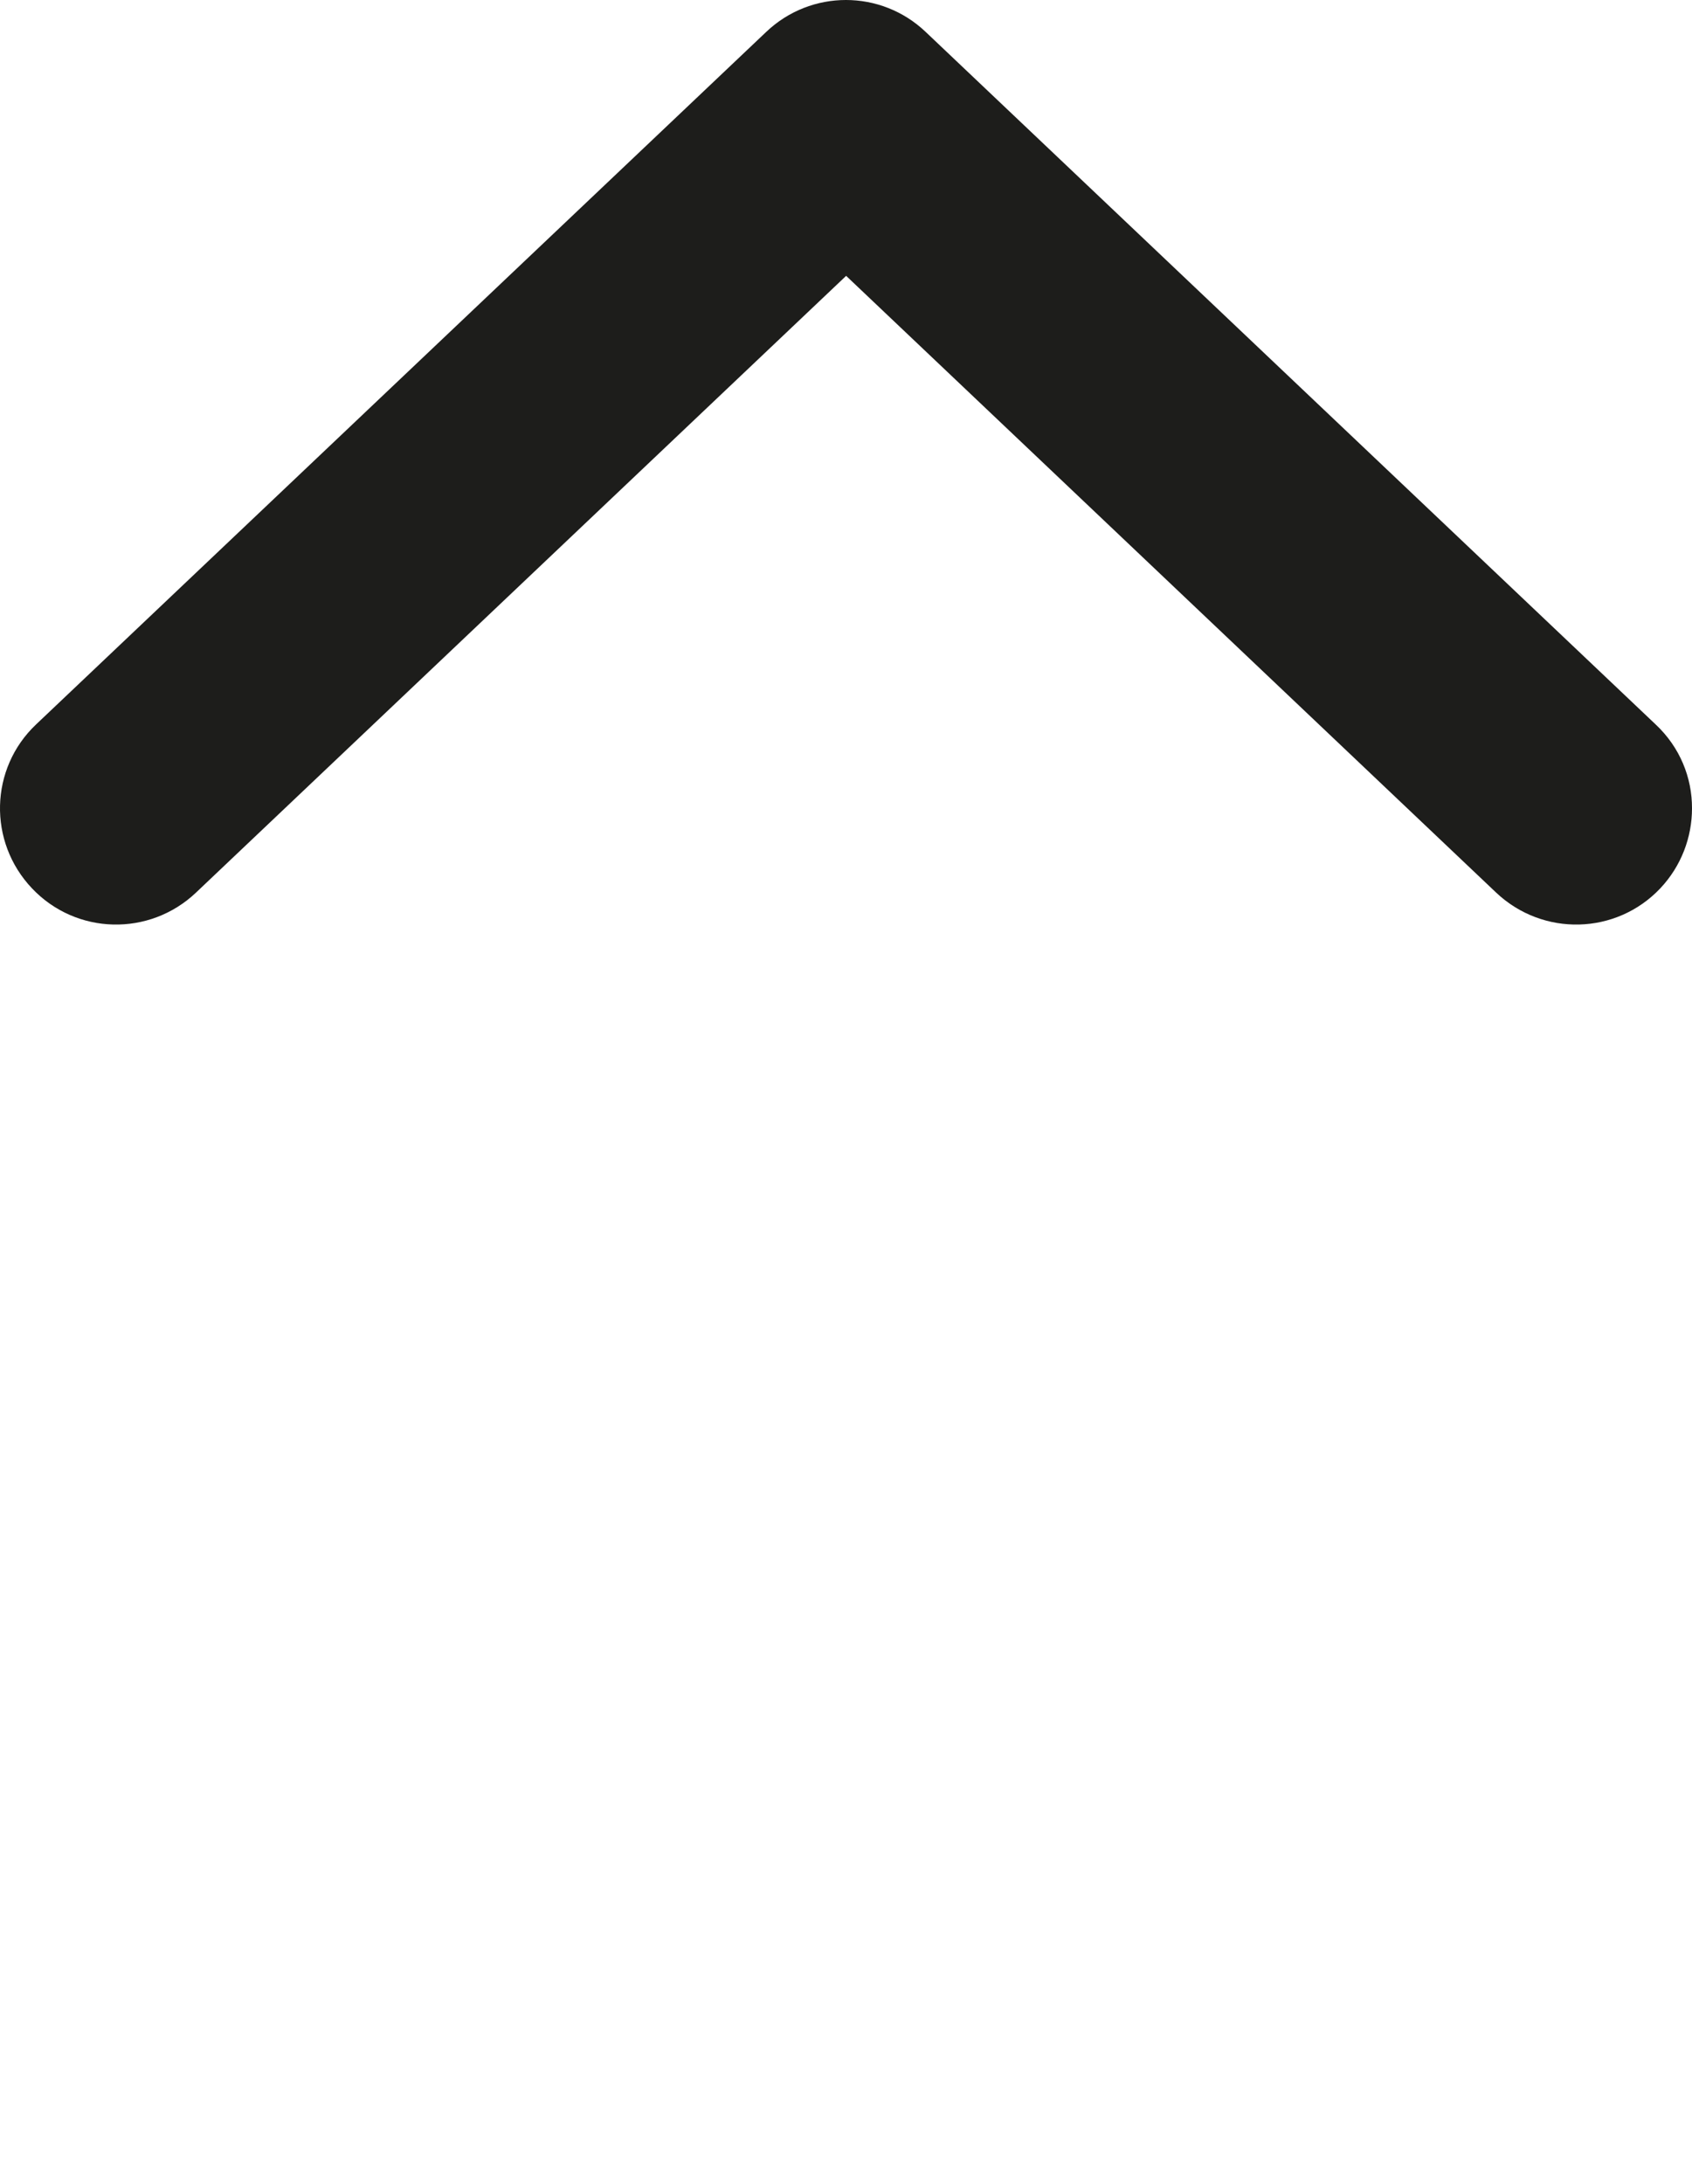 <?xml version="1.0" encoding="utf-8"?>
<!-- Generator: Adobe Illustrator 15.0.2, SVG Export Plug-In . SVG Version: 6.00 Build 0)  -->
<!DOCTYPE svg PUBLIC "-//W3C//DTD SVG 1.1//EN" "http://www.w3.org/Graphics/SVG/1.1/DTD/svg11.dtd">
<svg version="1.1" id="Layer_1" xmlns="http://www.w3.org/2000/svg" xmlns:xlink="http://www.w3.org/1999/xlink" x="0px" y="0px"
	 width="12.4px" height="16px" viewBox="-2.814 -1.8 12.4 16" enable-background="new -2.814 -1.8 12.4 16" xml:space="preserve">
<path fill="#1D1D1B" d="M9.32,3.508L3.97-1.566c-0.328-0.312-0.841-0.312-1.169,0l-5.35,5.073C-2.89,3.829-2.904,4.367-2.579,4.709
	c0.323,0.341,0.86,0.354,1.201,0.031l4.765-4.519L8.151,4.74C8.493,5.063,9.03,5.05,9.353,4.709
	c0.155-0.164,0.233-0.376,0.233-0.586C9.587,3.898,9.498,3.675,9.32,3.508z"/>
</svg>
